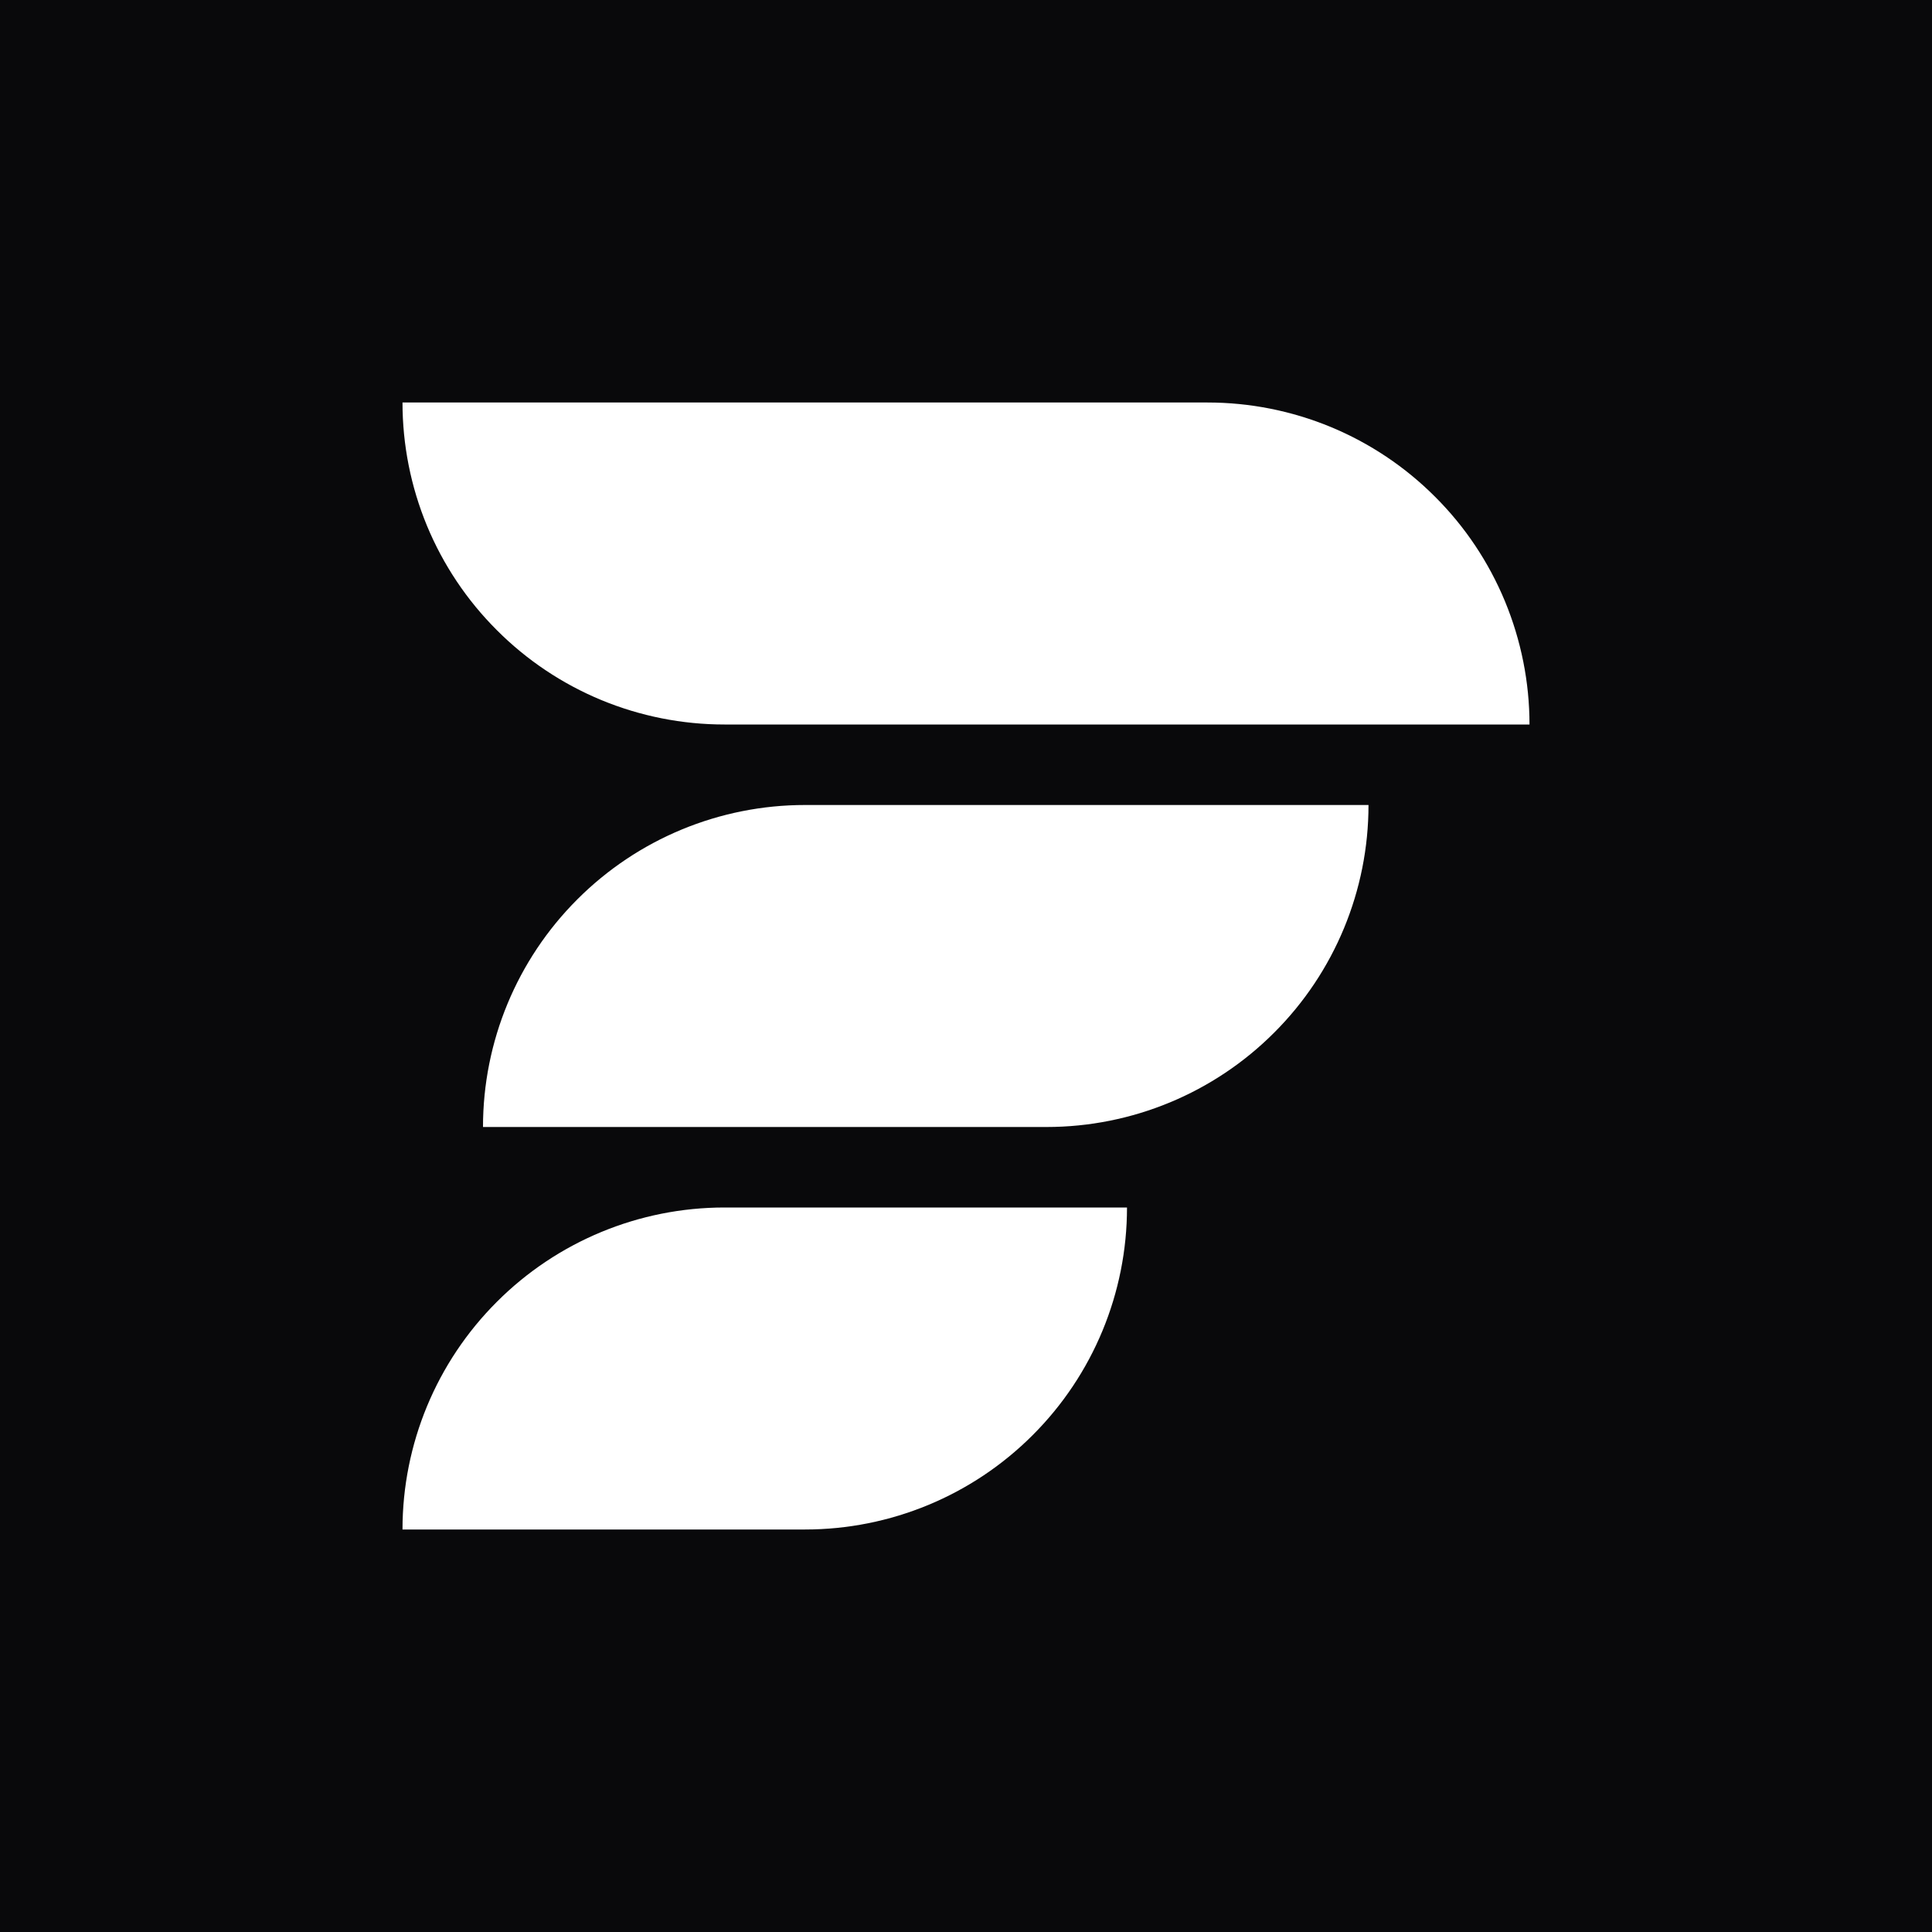 <svg width="24" height="24" viewBox="0 0 24 24" fill="none" xmlns="http://www.w3.org/2000/svg">
<rect width="24" height="24" fill="#F5F5F5"/>
<rect width="24" height="24" fill="#09090B"/>
<path fill-rule="evenodd" clip-rule="evenodd" d="M5 5C5 5.525 5.103 6.045 5.304 6.531C5.505 7.016 5.8 7.457 6.172 7.828C6.543 8.2 6.984 8.495 7.469 8.696C7.955 8.897 8.475 9 9 9L19 9C19 8.475 18.896 7.955 18.695 7.469C18.494 6.984 18.2 6.543 17.828 6.172C17.457 5.8 17.016 5.505 16.531 5.304C16.045 5.103 15.525 5 15 5H5ZM10 10C8.939 10 7.922 10.421 7.172 11.172C6.421 11.922 6 12.939 6 14L13 14C14.061 14 15.078 13.579 15.828 12.828C16.579 12.078 17 11.061 17 10L10 10ZM6.172 16.172C6.922 15.421 7.939 15 9 15L14 15C14 16.061 13.579 17.078 12.828 17.828C12.078 18.579 11.061 19 10 19L5 19C5 17.939 5.421 16.922 6.172 16.172Z" fill="white"/>
</svg>
